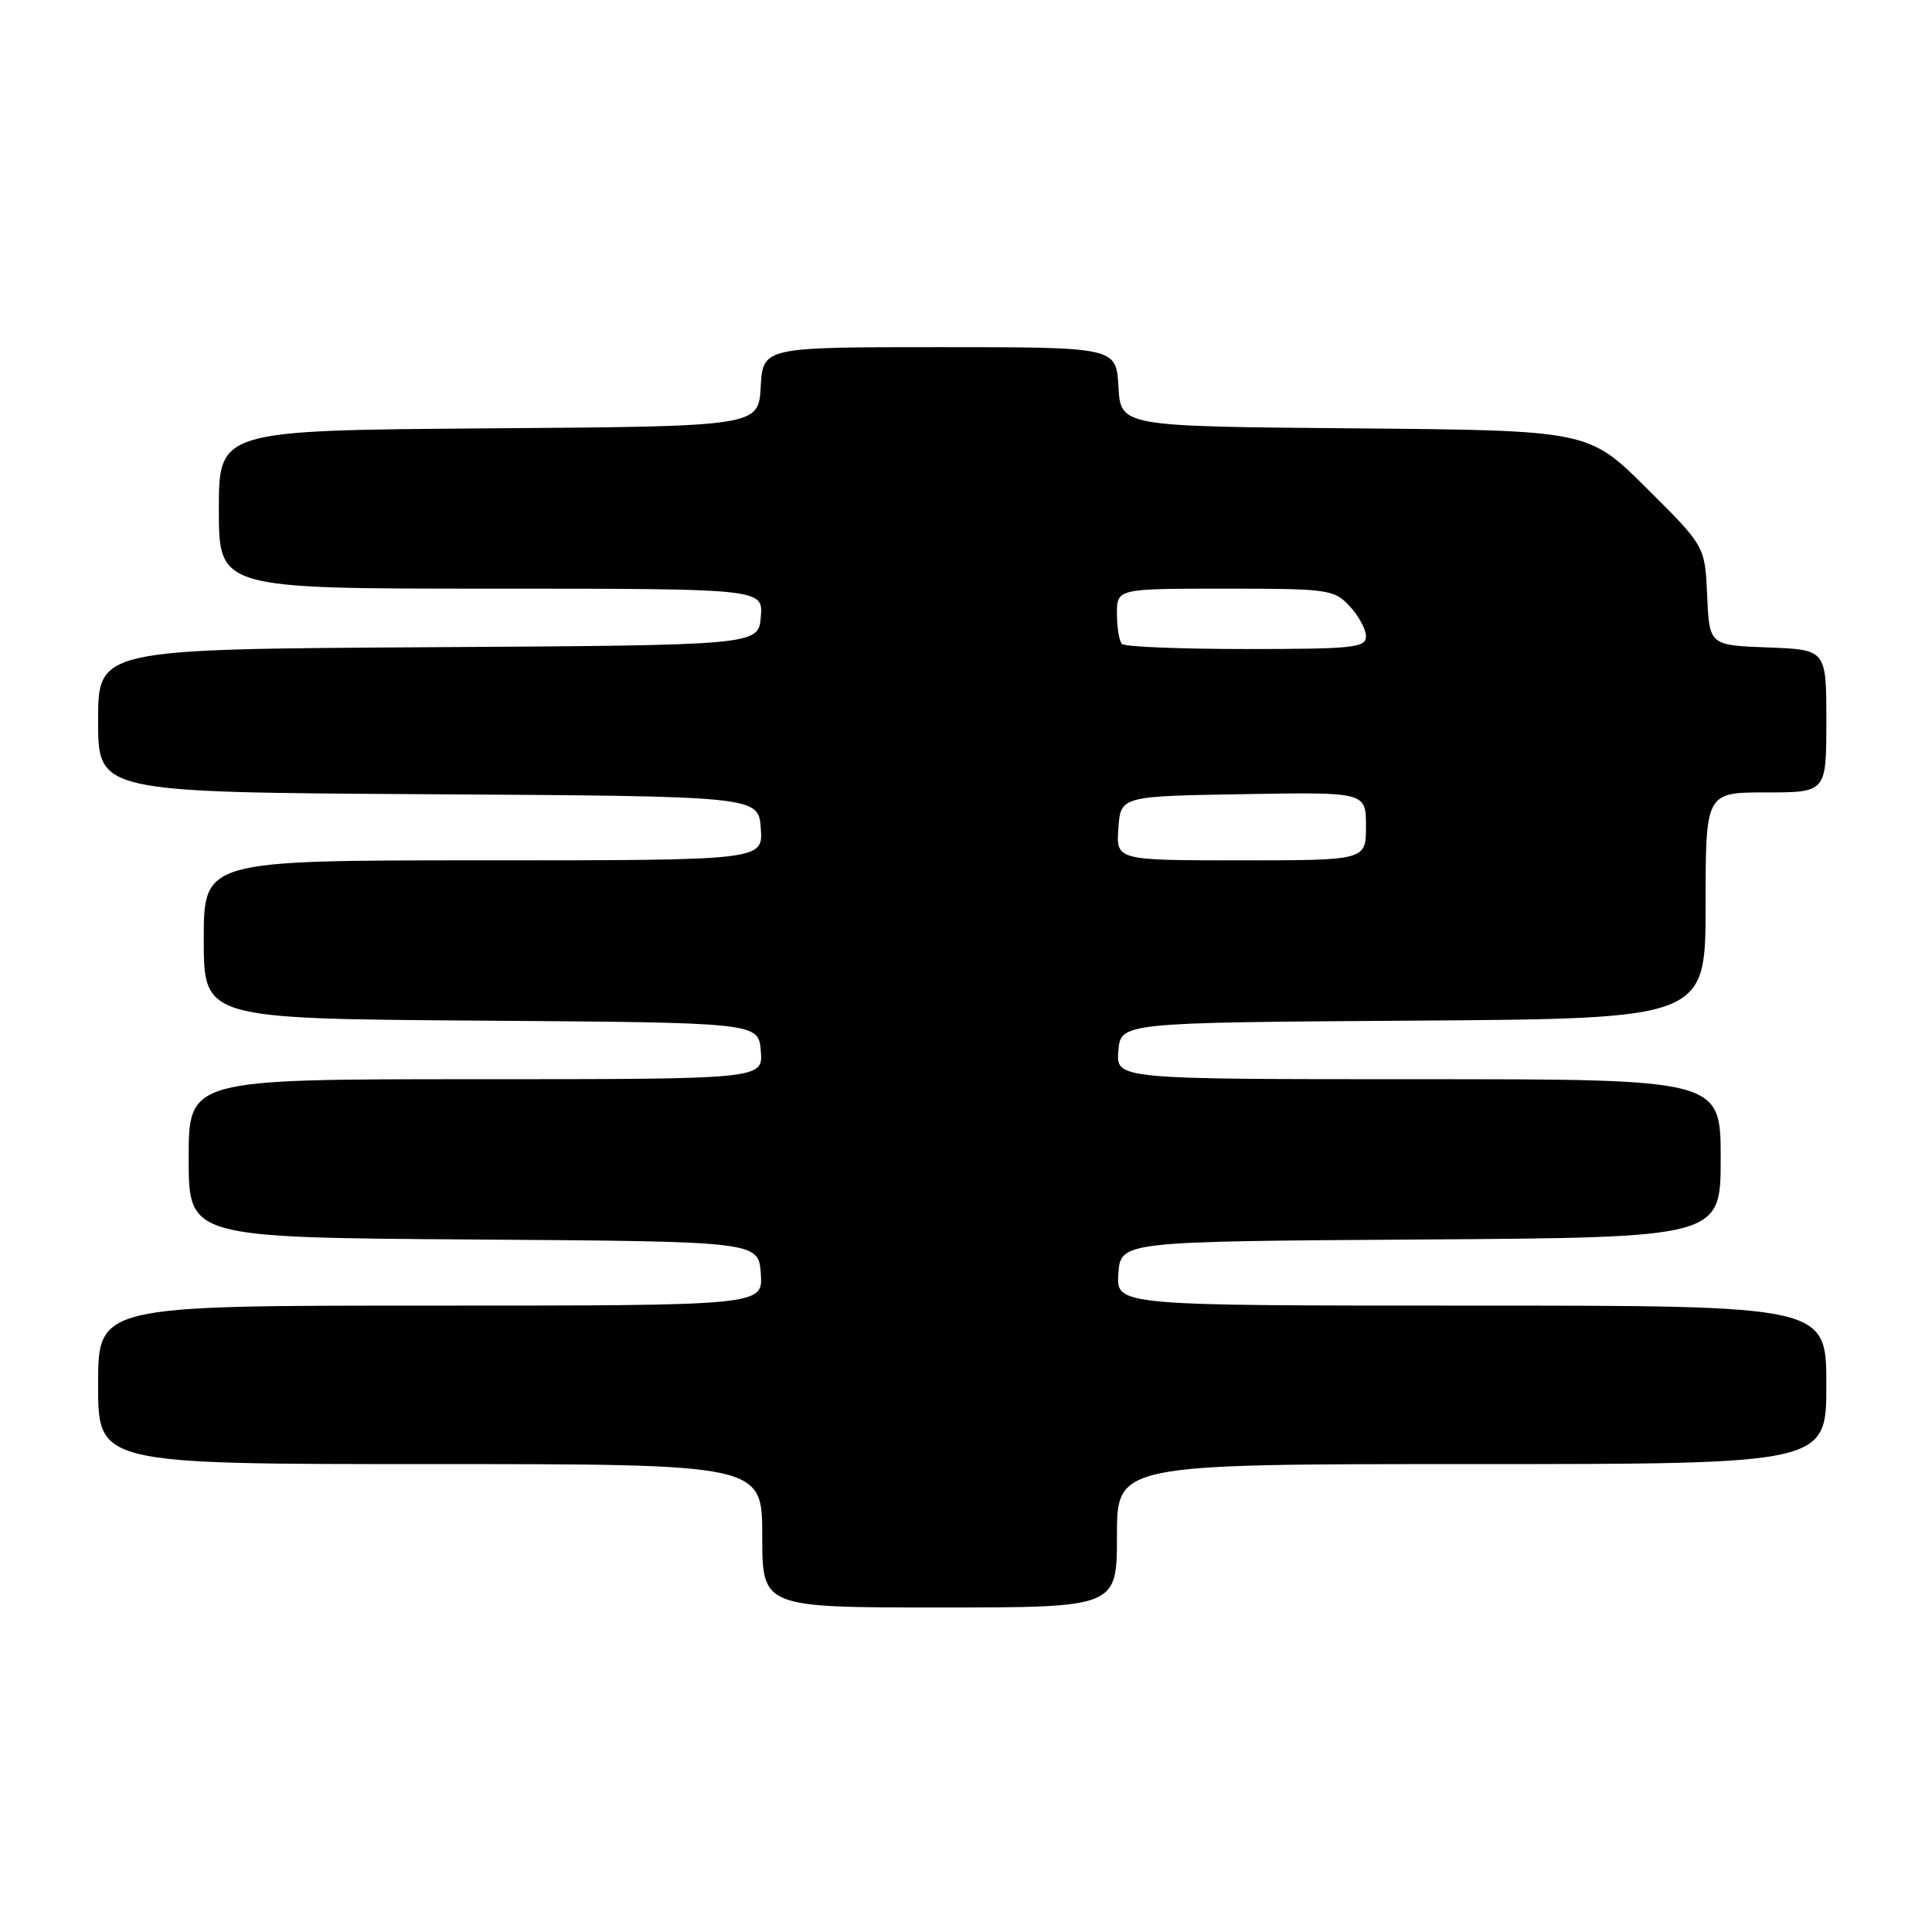 <?xml version="1.0" encoding="UTF-8" standalone="no"?>
<!DOCTYPE svg PUBLIC "-//W3C//DTD SVG 1.1//EN" "http://www.w3.org/Graphics/SVG/1.1/DTD/svg11.dtd" >
<svg xmlns="http://www.w3.org/2000/svg" xmlns:xlink="http://www.w3.org/1999/xlink" version="1.1" viewBox="0 0 256 256">
 <g >
 <path fill="currentColor"
d=" M 148.00 203.50 C 148.00 194.00 148.00 194.00 195.00 194.00 C 242.00 194.00 242.00 194.00 242.00 183.50 C 242.00 173.00 242.00 173.00 194.94 173.00 C 147.89 173.00 147.89 173.00 148.19 168.75 C 148.50 164.50 148.50 164.50 188.25 164.24 C 228.00 163.98 228.00 163.98 228.00 153.49 C 228.00 143.00 228.00 143.00 187.94 143.00 C 147.88 143.00 147.88 143.00 148.19 139.25 C 148.50 135.50 148.50 135.50 187.25 135.24 C 226.00 134.98 226.00 134.98 226.00 119.99 C 226.00 105.00 226.00 105.00 234.00 105.00 C 242.00 105.00 242.00 105.00 242.00 95.54 C 242.00 86.08 242.00 86.08 234.25 85.79 C 226.50 85.50 226.50 85.50 226.21 78.94 C 225.92 72.37 225.92 72.37 218.20 64.70 C 210.49 57.03 210.49 57.03 179.49 56.76 C 148.50 56.50 148.50 56.50 148.20 51.25 C 147.90 46.00 147.90 46.00 124.50 46.00 C 101.10 46.00 101.10 46.00 100.80 51.25 C 100.50 56.50 100.50 56.50 64.75 56.76 C 29.00 57.03 29.00 57.03 29.00 67.51 C 29.00 78.00 29.00 78.00 65.06 78.00 C 101.12 78.00 101.12 78.00 100.81 81.75 C 100.50 85.50 100.50 85.50 56.75 85.76 C 13.00 86.02 13.00 86.02 13.00 95.50 C 13.00 104.98 13.00 104.98 56.75 105.24 C 100.50 105.50 100.50 105.50 100.81 109.75 C 101.11 114.00 101.11 114.00 64.06 114.00 C 27.00 114.00 27.00 114.00 27.00 124.49 C 27.00 134.98 27.00 134.98 63.75 135.24 C 100.50 135.50 100.50 135.50 100.81 139.25 C 101.12 143.00 101.12 143.00 63.06 143.00 C 25.00 143.00 25.00 143.00 25.00 153.49 C 25.00 163.98 25.00 163.98 62.75 164.24 C 100.50 164.50 100.50 164.50 100.81 168.75 C 101.11 173.00 101.11 173.00 57.06 173.00 C 13.00 173.00 13.00 173.00 13.00 183.50 C 13.00 194.00 13.00 194.00 57.00 194.00 C 101.00 194.00 101.00 194.00 101.00 203.50 C 101.00 213.00 101.00 213.00 124.50 213.00 C 148.00 213.00 148.00 213.00 148.00 203.50 Z  M 148.19 109.75 C 148.50 105.50 148.50 105.50 164.75 105.23 C 181.00 104.95 181.00 104.95 181.00 109.48 C 181.00 114.00 181.00 114.00 164.44 114.00 C 147.89 114.00 147.89 114.00 148.19 109.75 Z  M 148.67 85.33 C 148.30 84.97 148.00 83.17 148.00 81.33 C 148.00 78.00 148.00 78.00 162.33 78.00 C 176.01 78.00 176.75 78.10 178.83 80.31 C 180.02 81.59 181.00 83.39 181.00 84.31 C 181.00 85.82 179.35 86.00 165.17 86.00 C 156.46 86.00 149.03 85.70 148.67 85.33 Z "/>
</g>
</svg>